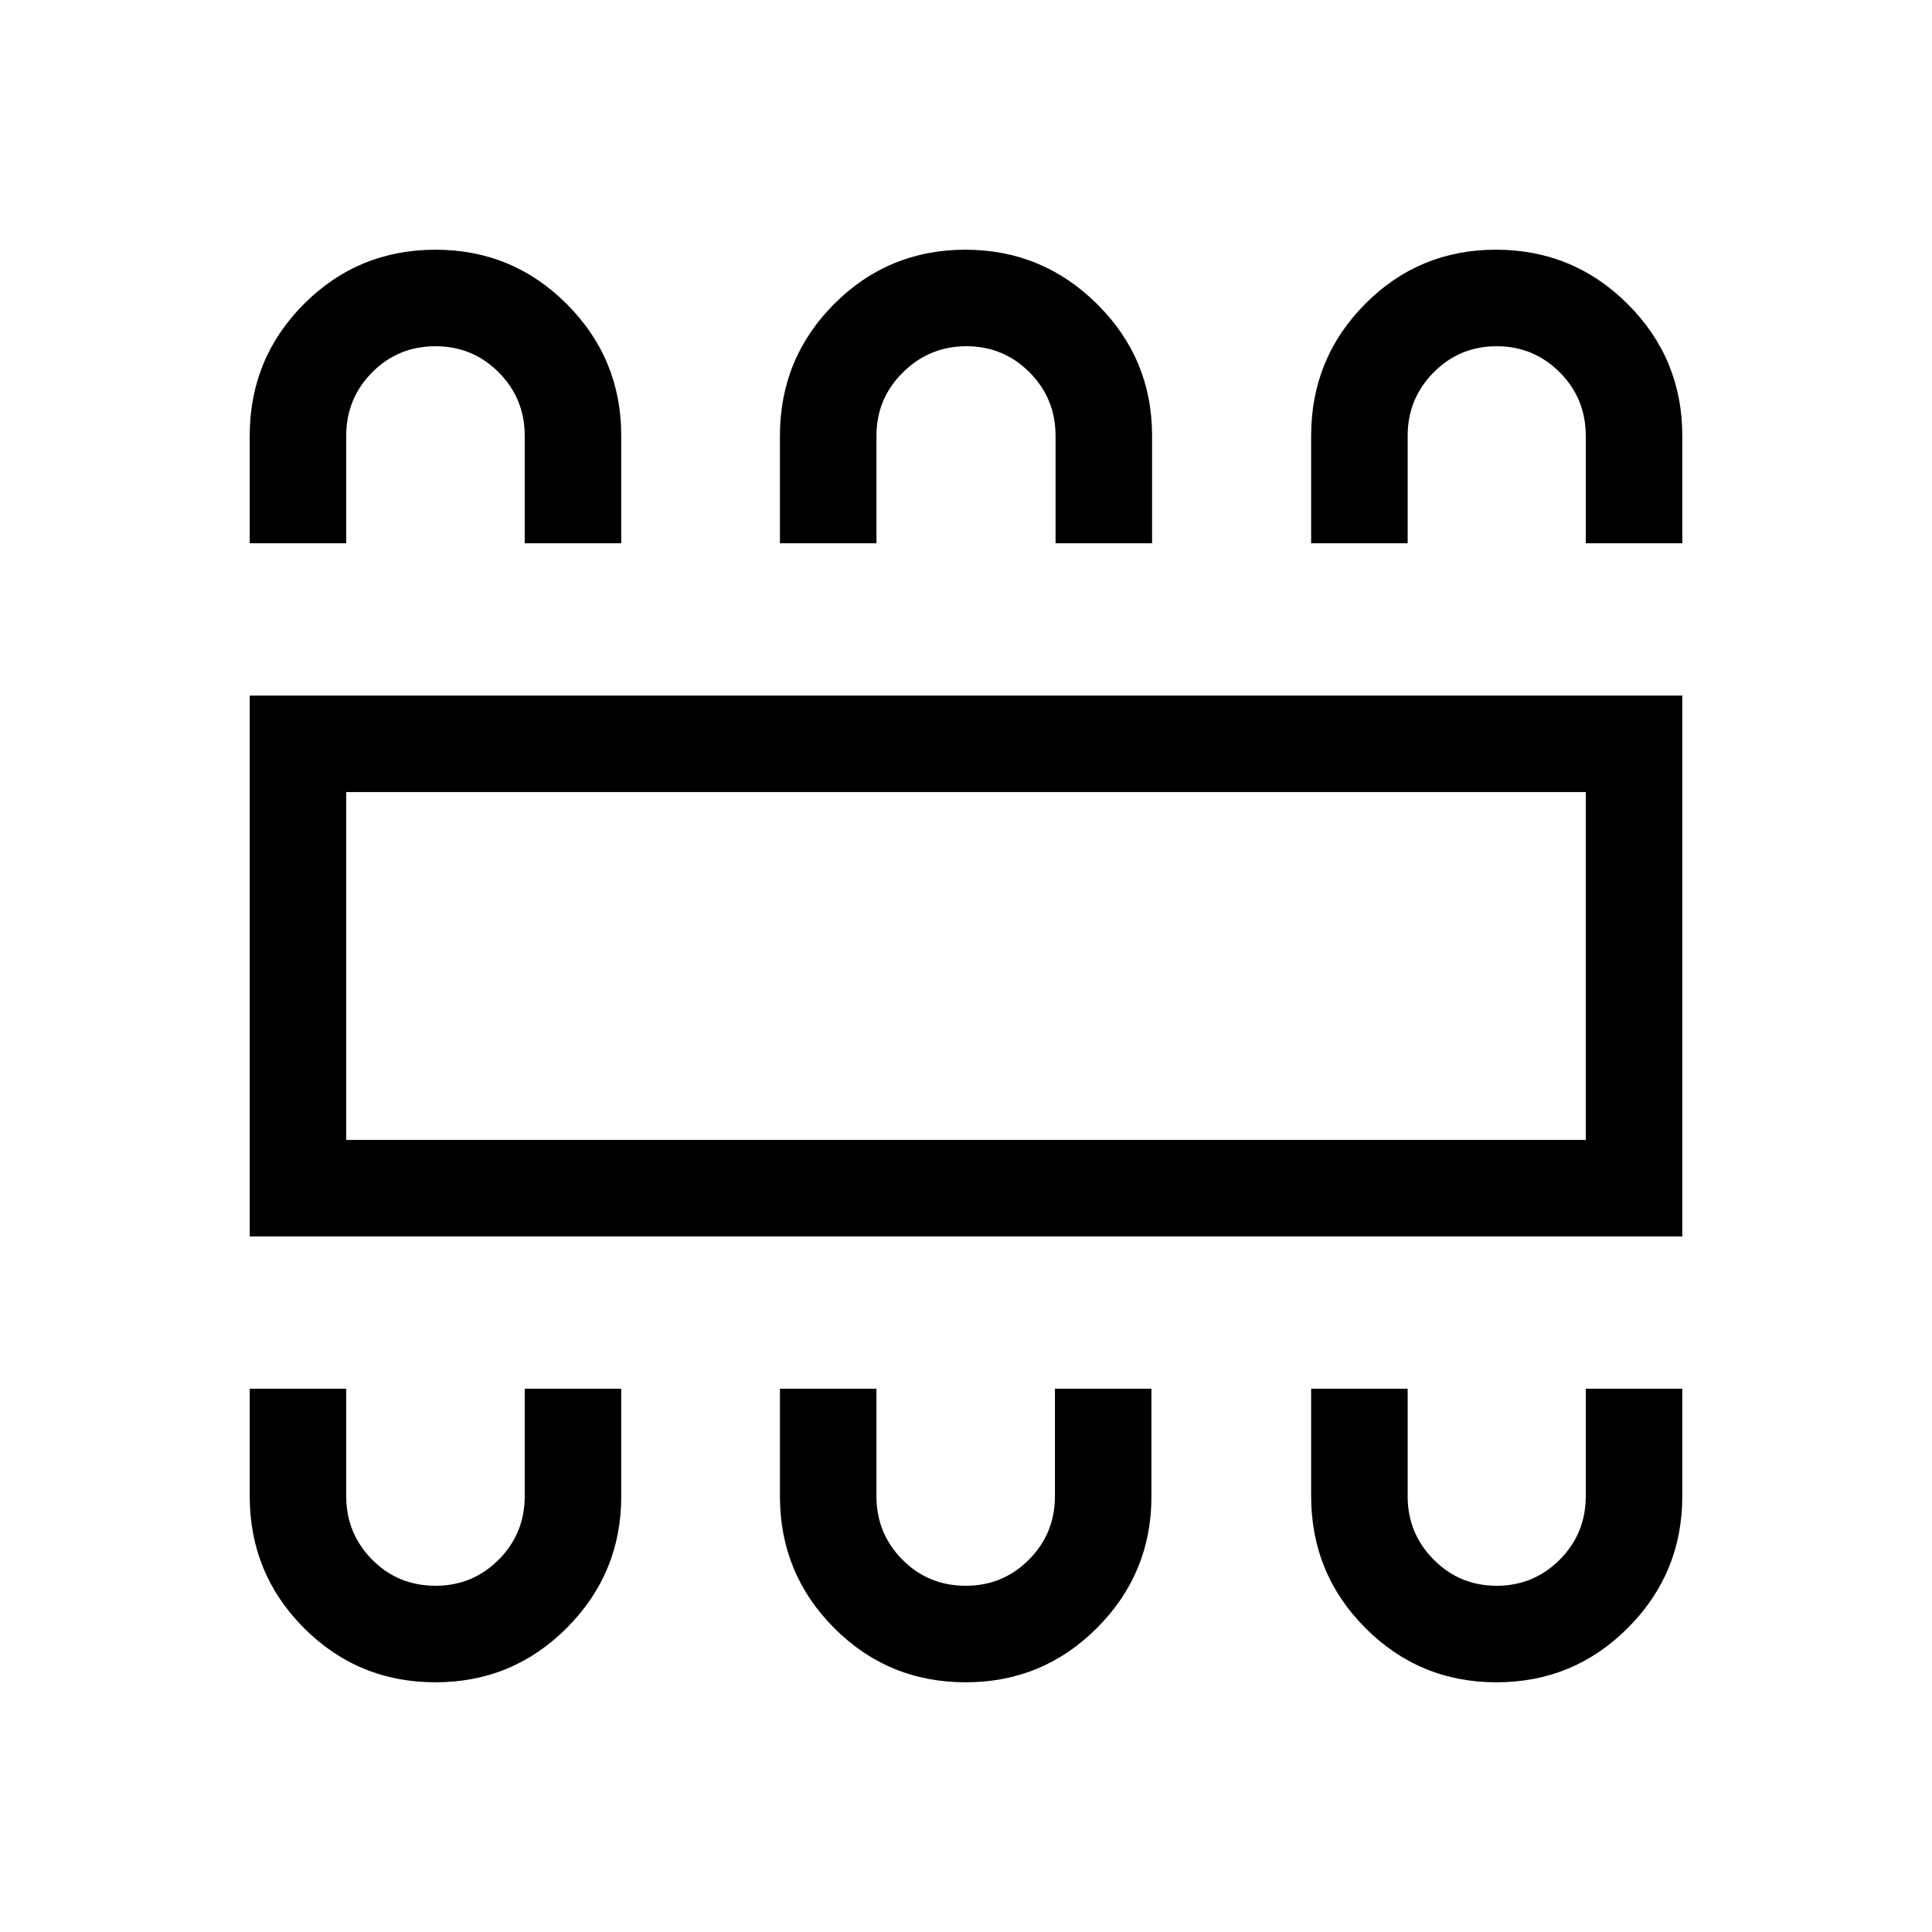<svg xmlns="http://www.w3.org/2000/svg" height="20" viewBox="0 -960 960 960" width="20"><path d="M216.41-124.08q38.32 0 65.3-27.08 26.98-27.08 26.98-65.33v-53.47h-47.96v53.36q0 18.63-12.94 31.6-12.95 12.96-31.35 12.96-18.67 0-31.54-13-12.86-13.01-12.86-31.5v-53.42h-47.96v53.36q0 38.52 26.92 65.52 26.91 27 65.41 27Zm263.46 0q38.32 0 65.3-27.08 26.98-27.08 26.98-65.33v-53.47h-47.96v53.36q0 18.63-12.94 31.6-12.95 12.96-31.35 12.96-18.67 0-31.54-13-12.86-13.01-12.86-31.5v-53.42h-47.96v53.36q0 38.52 26.92 65.52 26.92 27 65.41 27Zm263.68 0q38.41 0 65.39-27.08 26.98-27.08 26.98-65.33v-53.47h-47.96v53.36q0 18.63-12.94 31.6-12.95 12.96-31.35 12.96-18.4 0-31.3-13-12.91-13.01-12.91-31.5v-53.42H651.5v53.36q0 38.52 26.92 65.52 26.93 27 65.13 27ZM124.08-345.62v-268.76h711.84v268.76H124.08Zm47.96-47.96h615.92v-172.84H172.04v172.84Zm44.37-442.34q38.32 0 65.3 27.08 26.98 27.08 26.98 65.33v53.47h-47.96v-53.36q0-18.63-12.94-31.6-12.95-12.96-31.35-12.96-18.67 0-31.54 13-12.86 13.01-12.86 31.5v53.42h-47.96v-53.36q0-38.52 26.92-65.52 26.91-27 65.41-27Zm263.26 0q38.32 0 65.55 27.08 27.24 27.08 27.24 65.33v53.47H524.5v-53.36q0-18.63-12.95-31.6-12.94-12.96-31.34-12.96t-31.55 13q-13.16 13.01-13.16 31.5v53.42h-47.96v-53.36q0-38.52 26.91-65.52 26.91-27 65.22-27Zm263.66 0q38.46 0 65.53 27.08 27.06 27.08 27.06 65.33v53.47h-47.96v-53.36q0-18.63-12.94-31.6-12.95-12.96-31.35-12.96-18.4 0-31.3 13-12.91 13.01-12.91 31.5v53.42H651.5v-53.36q0-38.52 26.78-65.52 26.78-27 65.05-27ZM172.04-393.58v-172.84 172.84Z"/></svg>